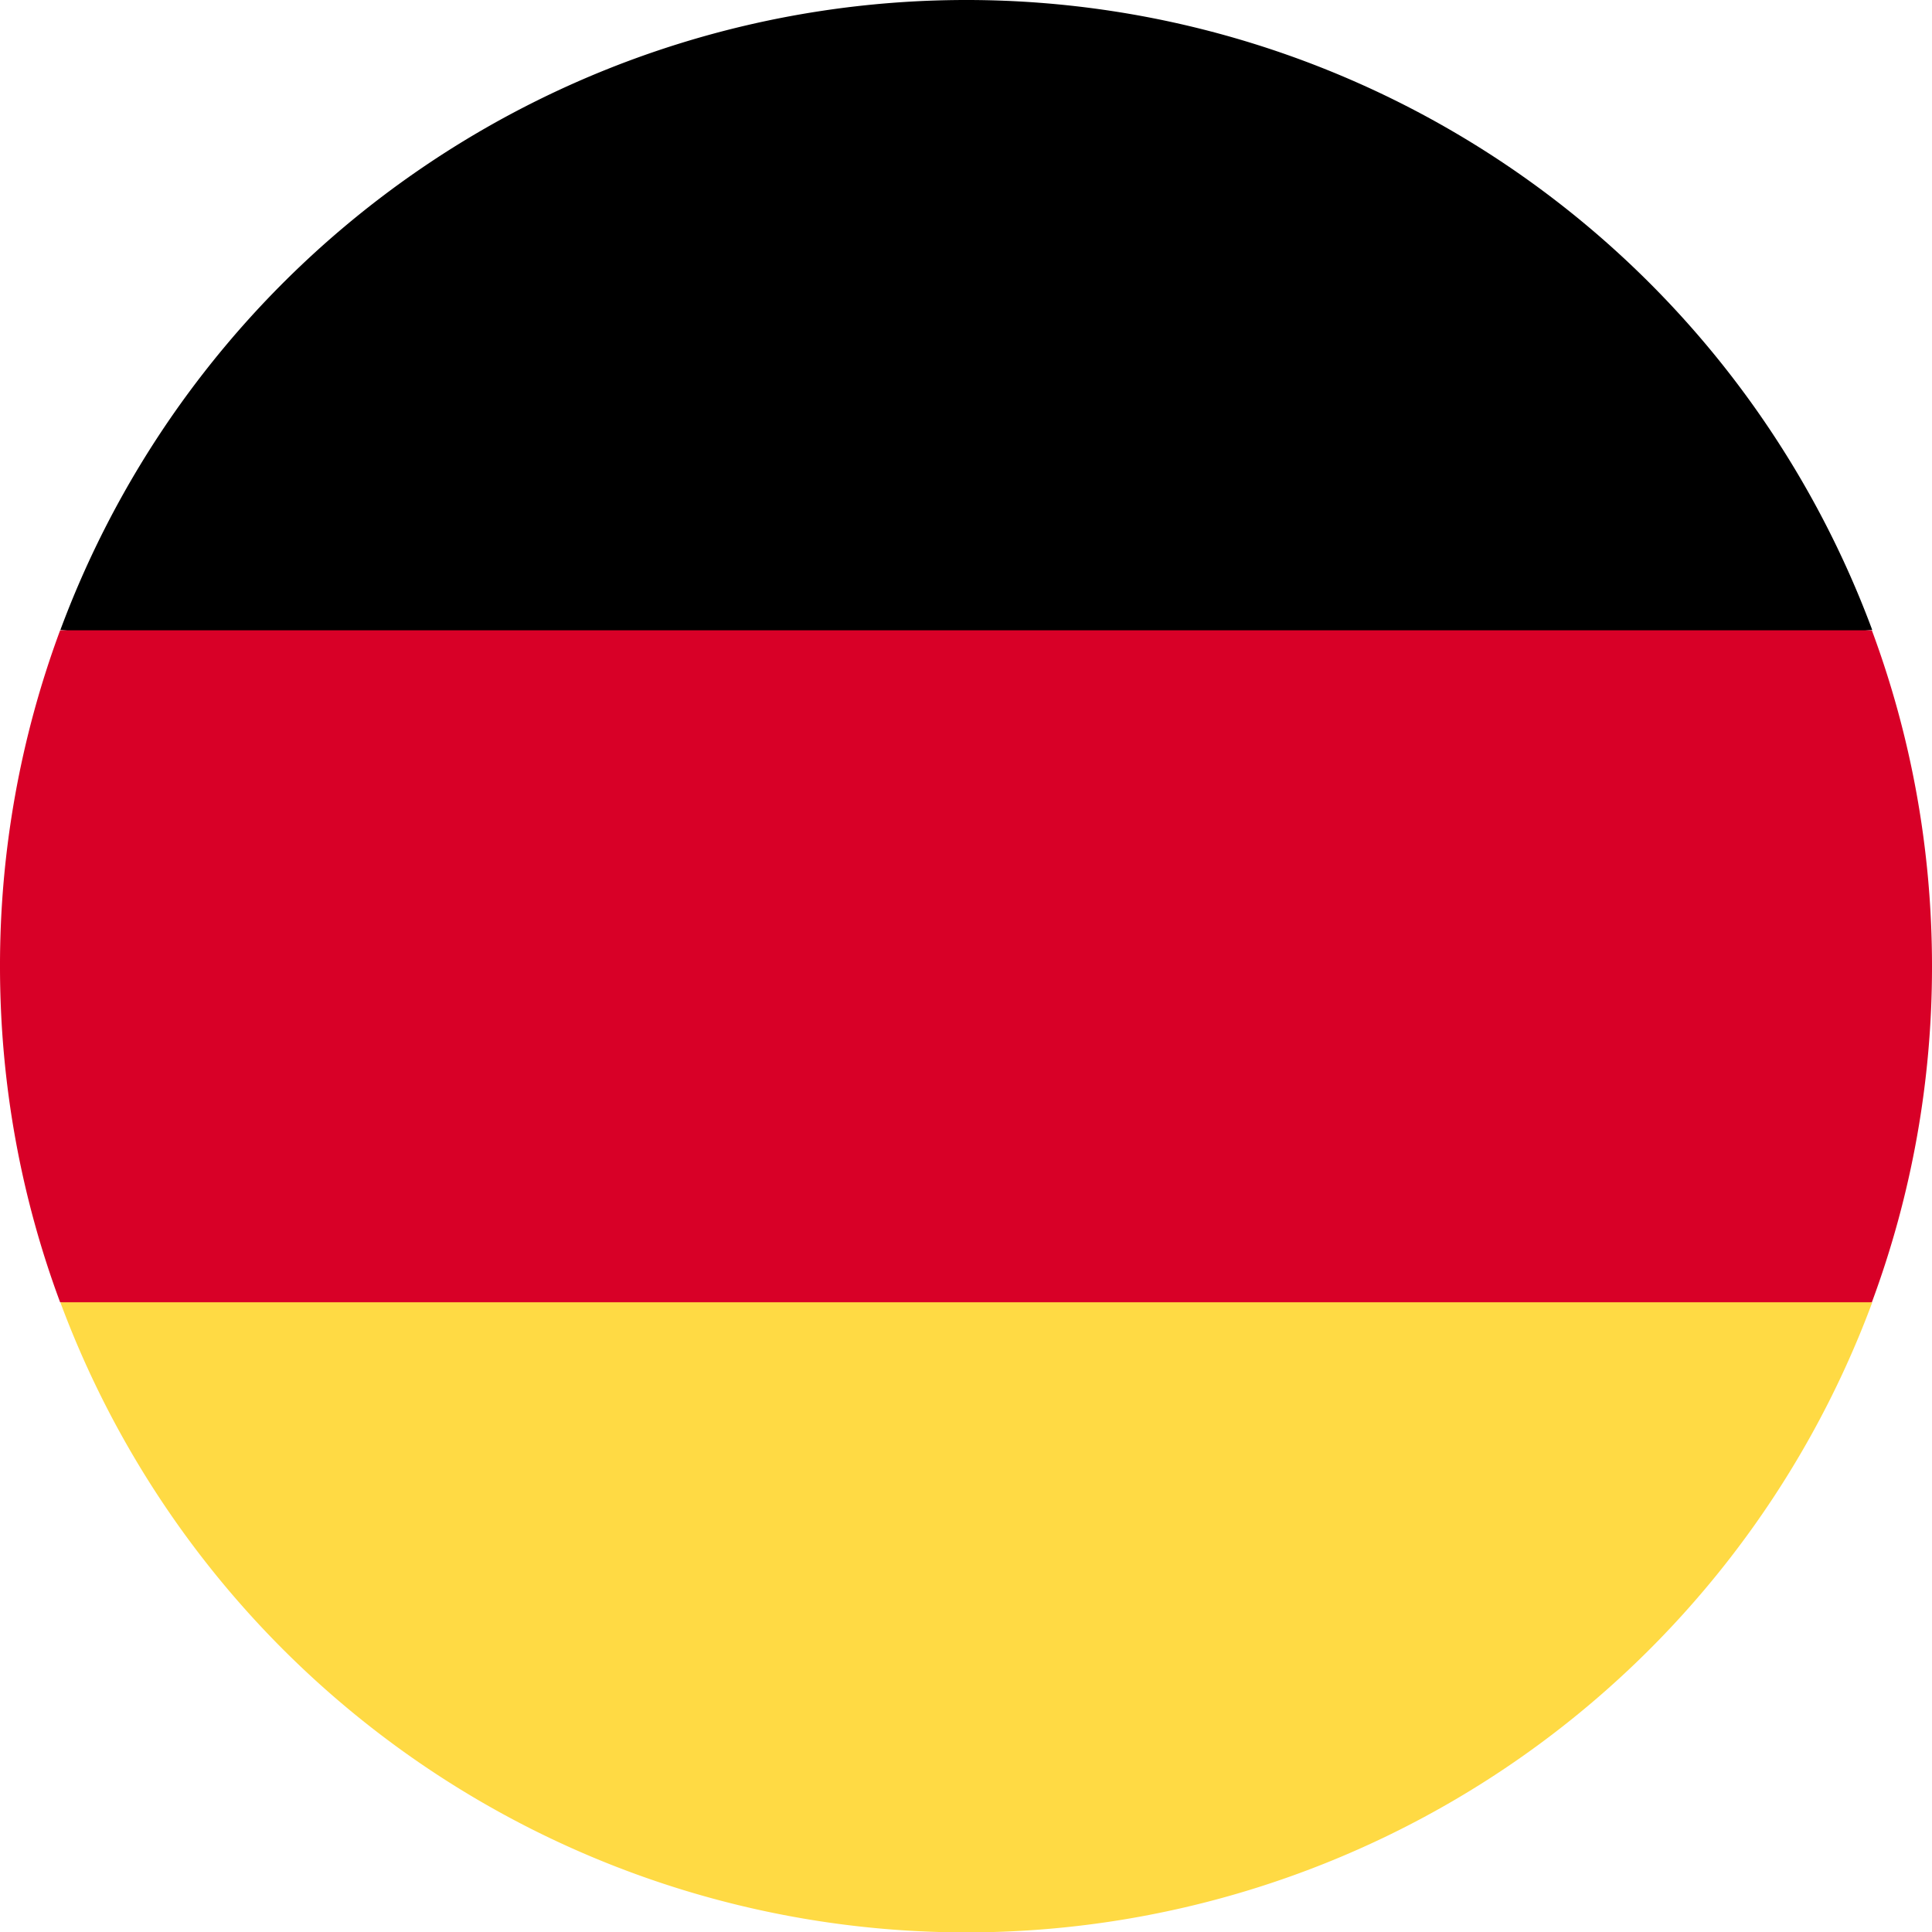<svg xmlns="http://www.w3.org/2000/svg" width="16" height="16" viewBox="0 0 16 16"><g><g><g/><g><path fill="#ffda44" d="M.5 10.786a8.003 8.003 0 0 0 15.005 0l-7.503-.696z"/></g><g><path d="M8.002 0A8.003 8.003 0 0 0 .5 5.217l7.502.696 7.503-.696A8.003 8.003 0 0 0 8.002 0z"/></g><g><path fill="#d80027" d="M.498 5.22A7.983 7.983 0 0 0 0 8.003c0 .978.176 1.916.498 2.782h15.004A7.982 7.982 0 0 0 16 8.003c0-.979-.176-1.916-.498-2.783z"/></g></g></g></svg>